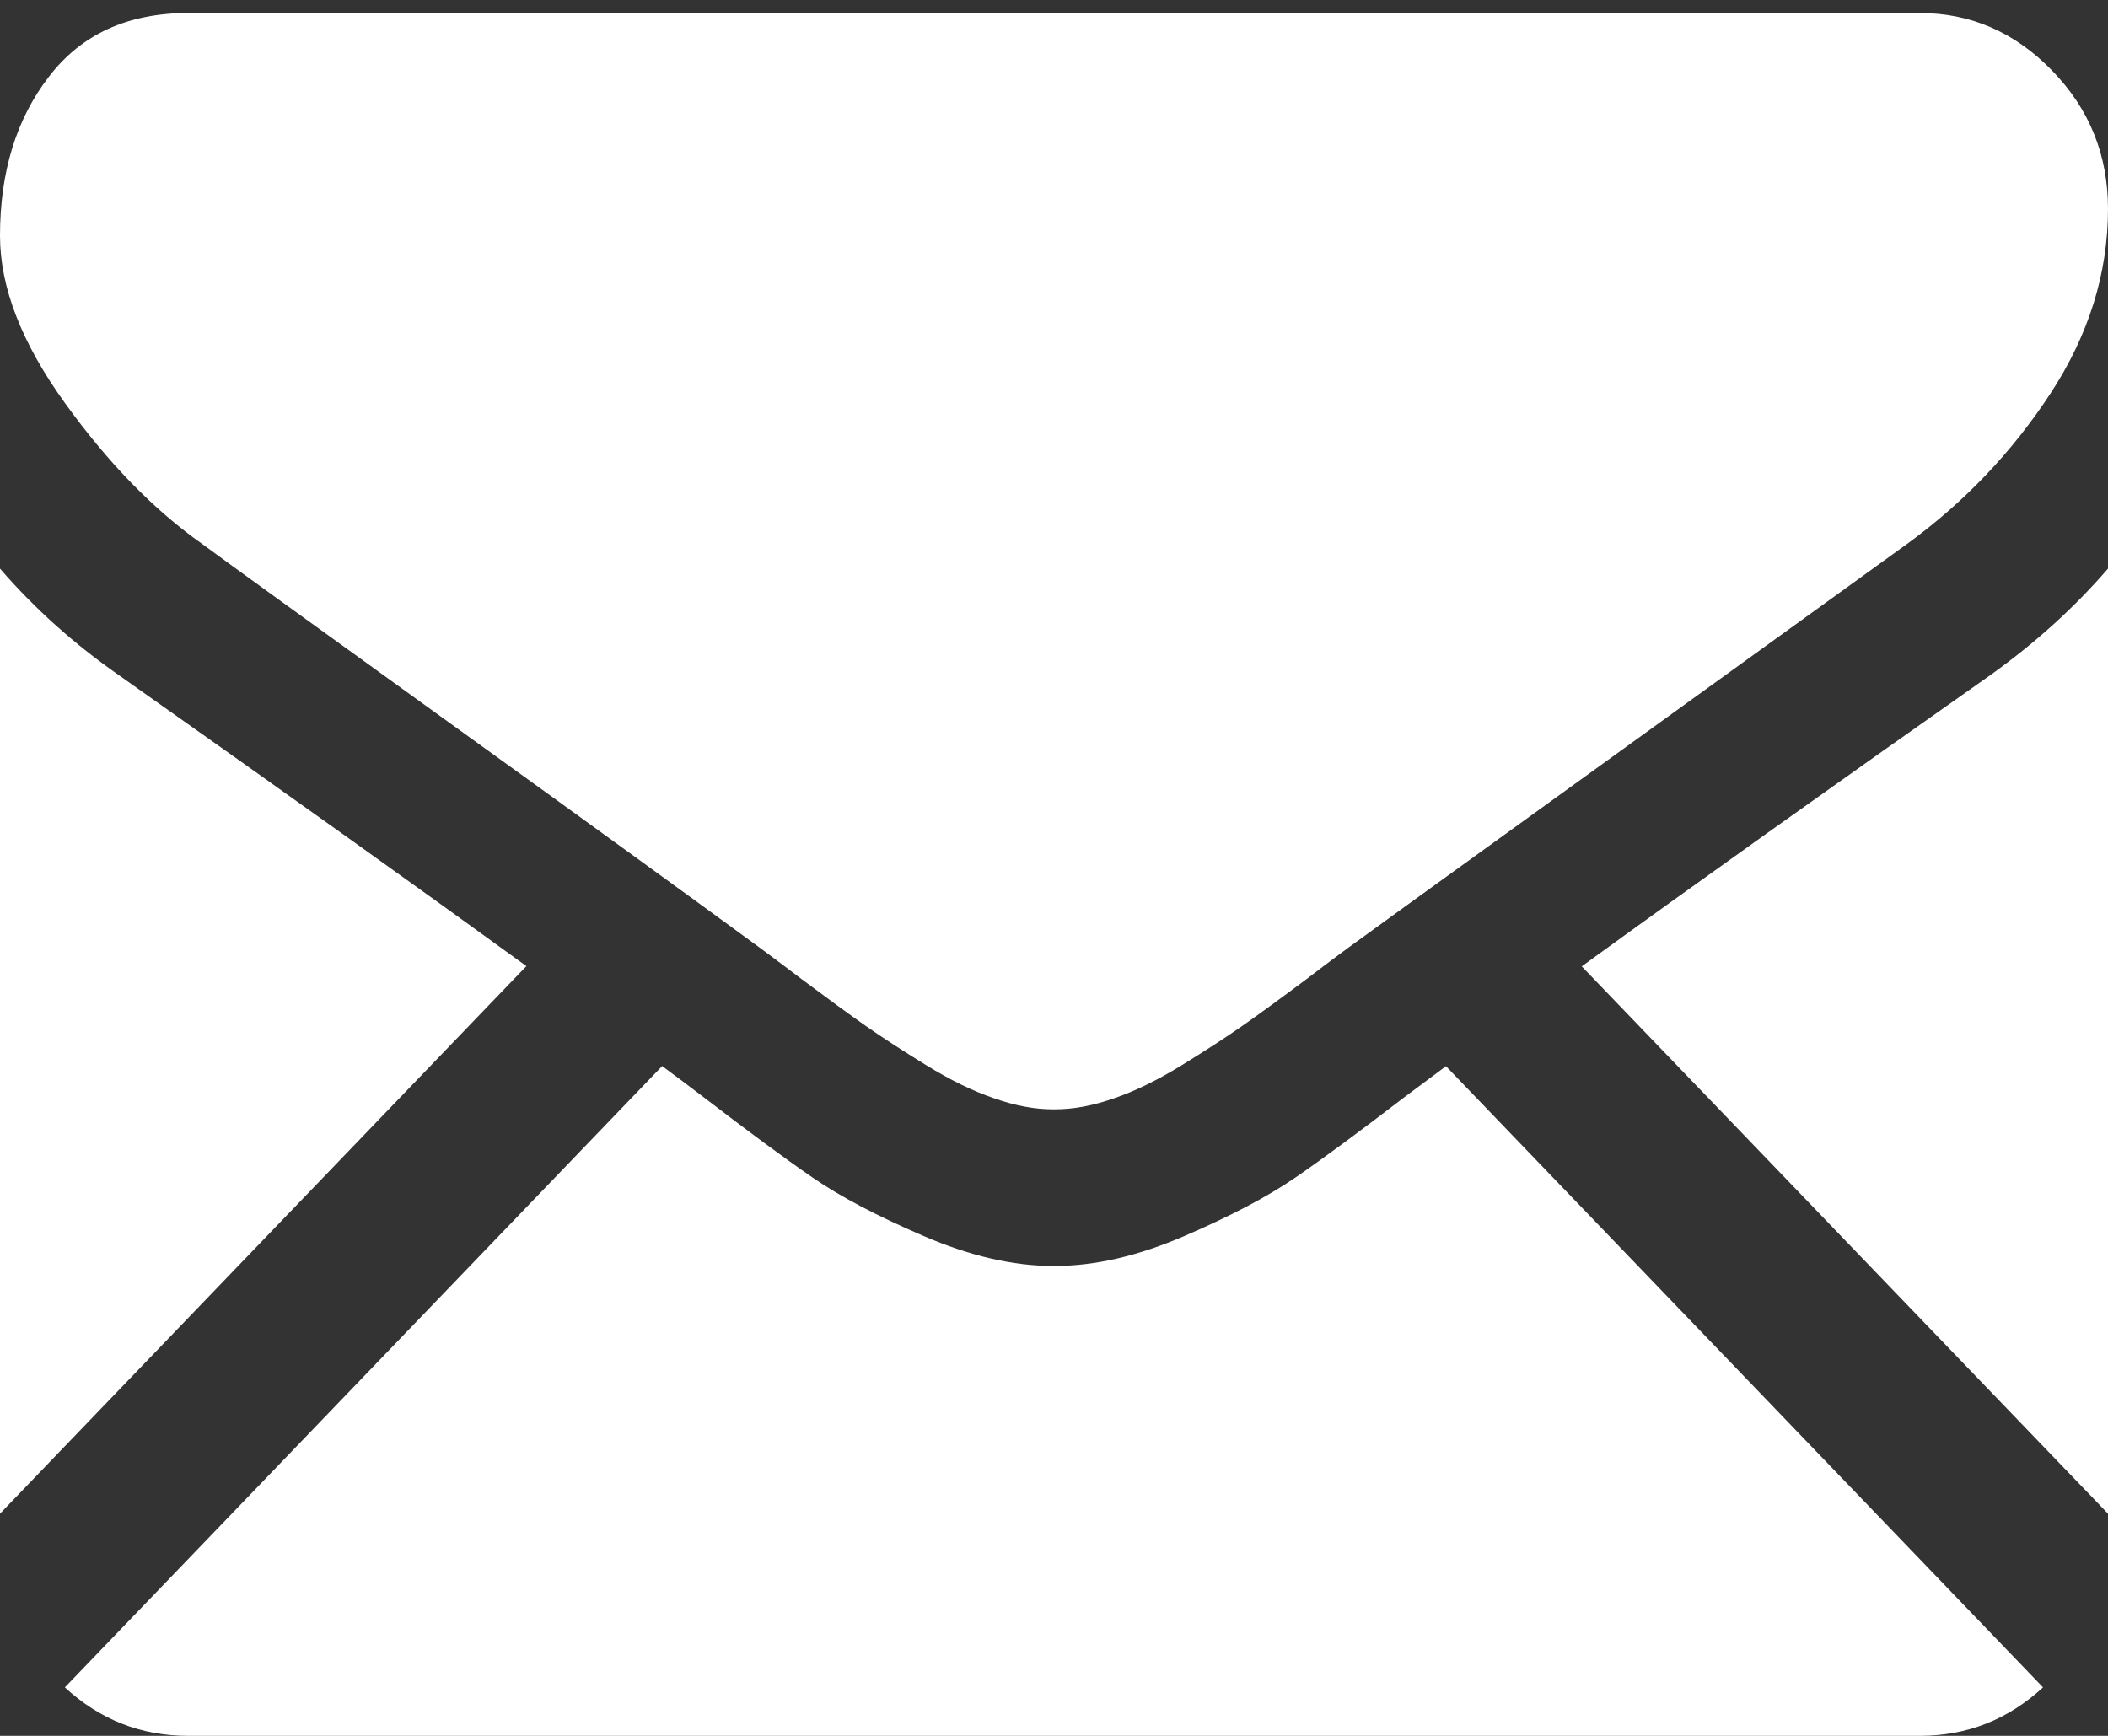 <?xml version="1.0" encoding="UTF-8"?>
<svg width="17px" height="14px" viewBox="0 0 17 14" version="1.1" xmlns="http://www.w3.org/2000/svg" xmlns:xlink="http://www.w3.org/1999/xlink">
    <rect x="0" y="0" width="17" height="14" fill="#333333" stroke="none"/>
    <!-- Generator: Sketch 43 (38999) - http://www.bohemiancoding.com/sketch -->
    <title>input-email</title>
    <desc>Created with Sketch.</desc>
    <defs></defs>
    <g id="Page-1" stroke="none" stroke-width="1" fill="none" fill-rule="evenodd">
        <g id="popup_service" transform="translate(-470, -333)" fill="#FFFFFF">
            <g id="input-email" transform="translate(470, 333)">
                <path d="M15.482,14 C15.864,14 16.195,13.868 16.476,13.609 L11.661,8.599 C11.545,8.685 11.433,8.769 11.327,8.848 C10.966,9.125 10.674,9.341 10.45,9.495 C10.225,9.65 9.926,9.807 9.553,9.968 C9.18,10.129 8.832,10.21 8.509,10.21 L8.491,10.21 C8.168,10.21 7.82,10.129 7.447,9.968 C7.073,9.807 6.774,9.65 6.55,9.495 C6.326,9.341 6.034,9.125 5.673,8.848 C5.573,8.772 5.461,8.687 5.34,8.598 L0.523,13.609 C0.804,13.868 1.135,14 1.518,14 L15.482,14 Z" id="Fill-1"></path>
                <path d="M0.958,5.445 C0.598,5.194 0.279,4.908 0,4.586 L0,12.208 L4.245,7.792 C3.396,7.175 2.301,6.393 0.958,5.445 Z" id="Fill-2"></path>
                <path d="M16.051,5.445 C14.759,6.354 13.661,7.137 12.756,7.794 L17,12.208 L17,4.586 C16.728,4.901 16.412,5.187 16.051,5.445 Z" id="Fill-3"></path>
                <path d="M15.482,0.105 L1.518,0.105 C1.031,0.105 0.656,0.276 0.394,0.619 C0.131,0.96 0,1.388 0,1.901 C0,2.316 0.174,2.765 0.522,3.248 C0.87,3.732 1.24,4.112 1.632,4.388 C1.846,4.546 2.495,5.015 3.577,5.795 C4.161,6.215 4.668,6.582 5.105,6.899 C5.477,7.169 5.798,7.402 6.062,7.596 C6.093,7.618 6.14,7.653 6.203,7.7 C6.272,7.751 6.358,7.816 6.465,7.897 C6.671,8.051 6.842,8.176 6.977,8.271 C7.114,8.367 7.278,8.473 7.471,8.592 C7.663,8.71 7.846,8.8 8.017,8.858 C8.187,8.918 8.345,8.947 8.491,8.947 L8.509,8.947 C8.655,8.947 8.814,8.918 8.984,8.858 C9.155,8.8 9.337,8.71 9.529,8.592 C9.722,8.473 9.886,8.367 10.023,8.271 C10.159,8.176 10.33,8.051 10.536,7.897 C10.642,7.816 10.728,7.751 10.797,7.7 C10.86,7.653 10.908,7.618 10.939,7.596 C11.144,7.446 11.466,7.214 11.899,6.901 C12.685,6.333 13.843,5.496 15.378,4.388 C15.84,4.052 16.225,3.648 16.535,3.175 C16.845,2.701 17,2.204 17,1.684 C17,1.25 16.85,0.879 16.549,0.569 C16.249,0.26 15.893,0.105 15.482,0.105 Z" id="Fill-4"></path>
            </g>
        </g>
    </g>
</svg>